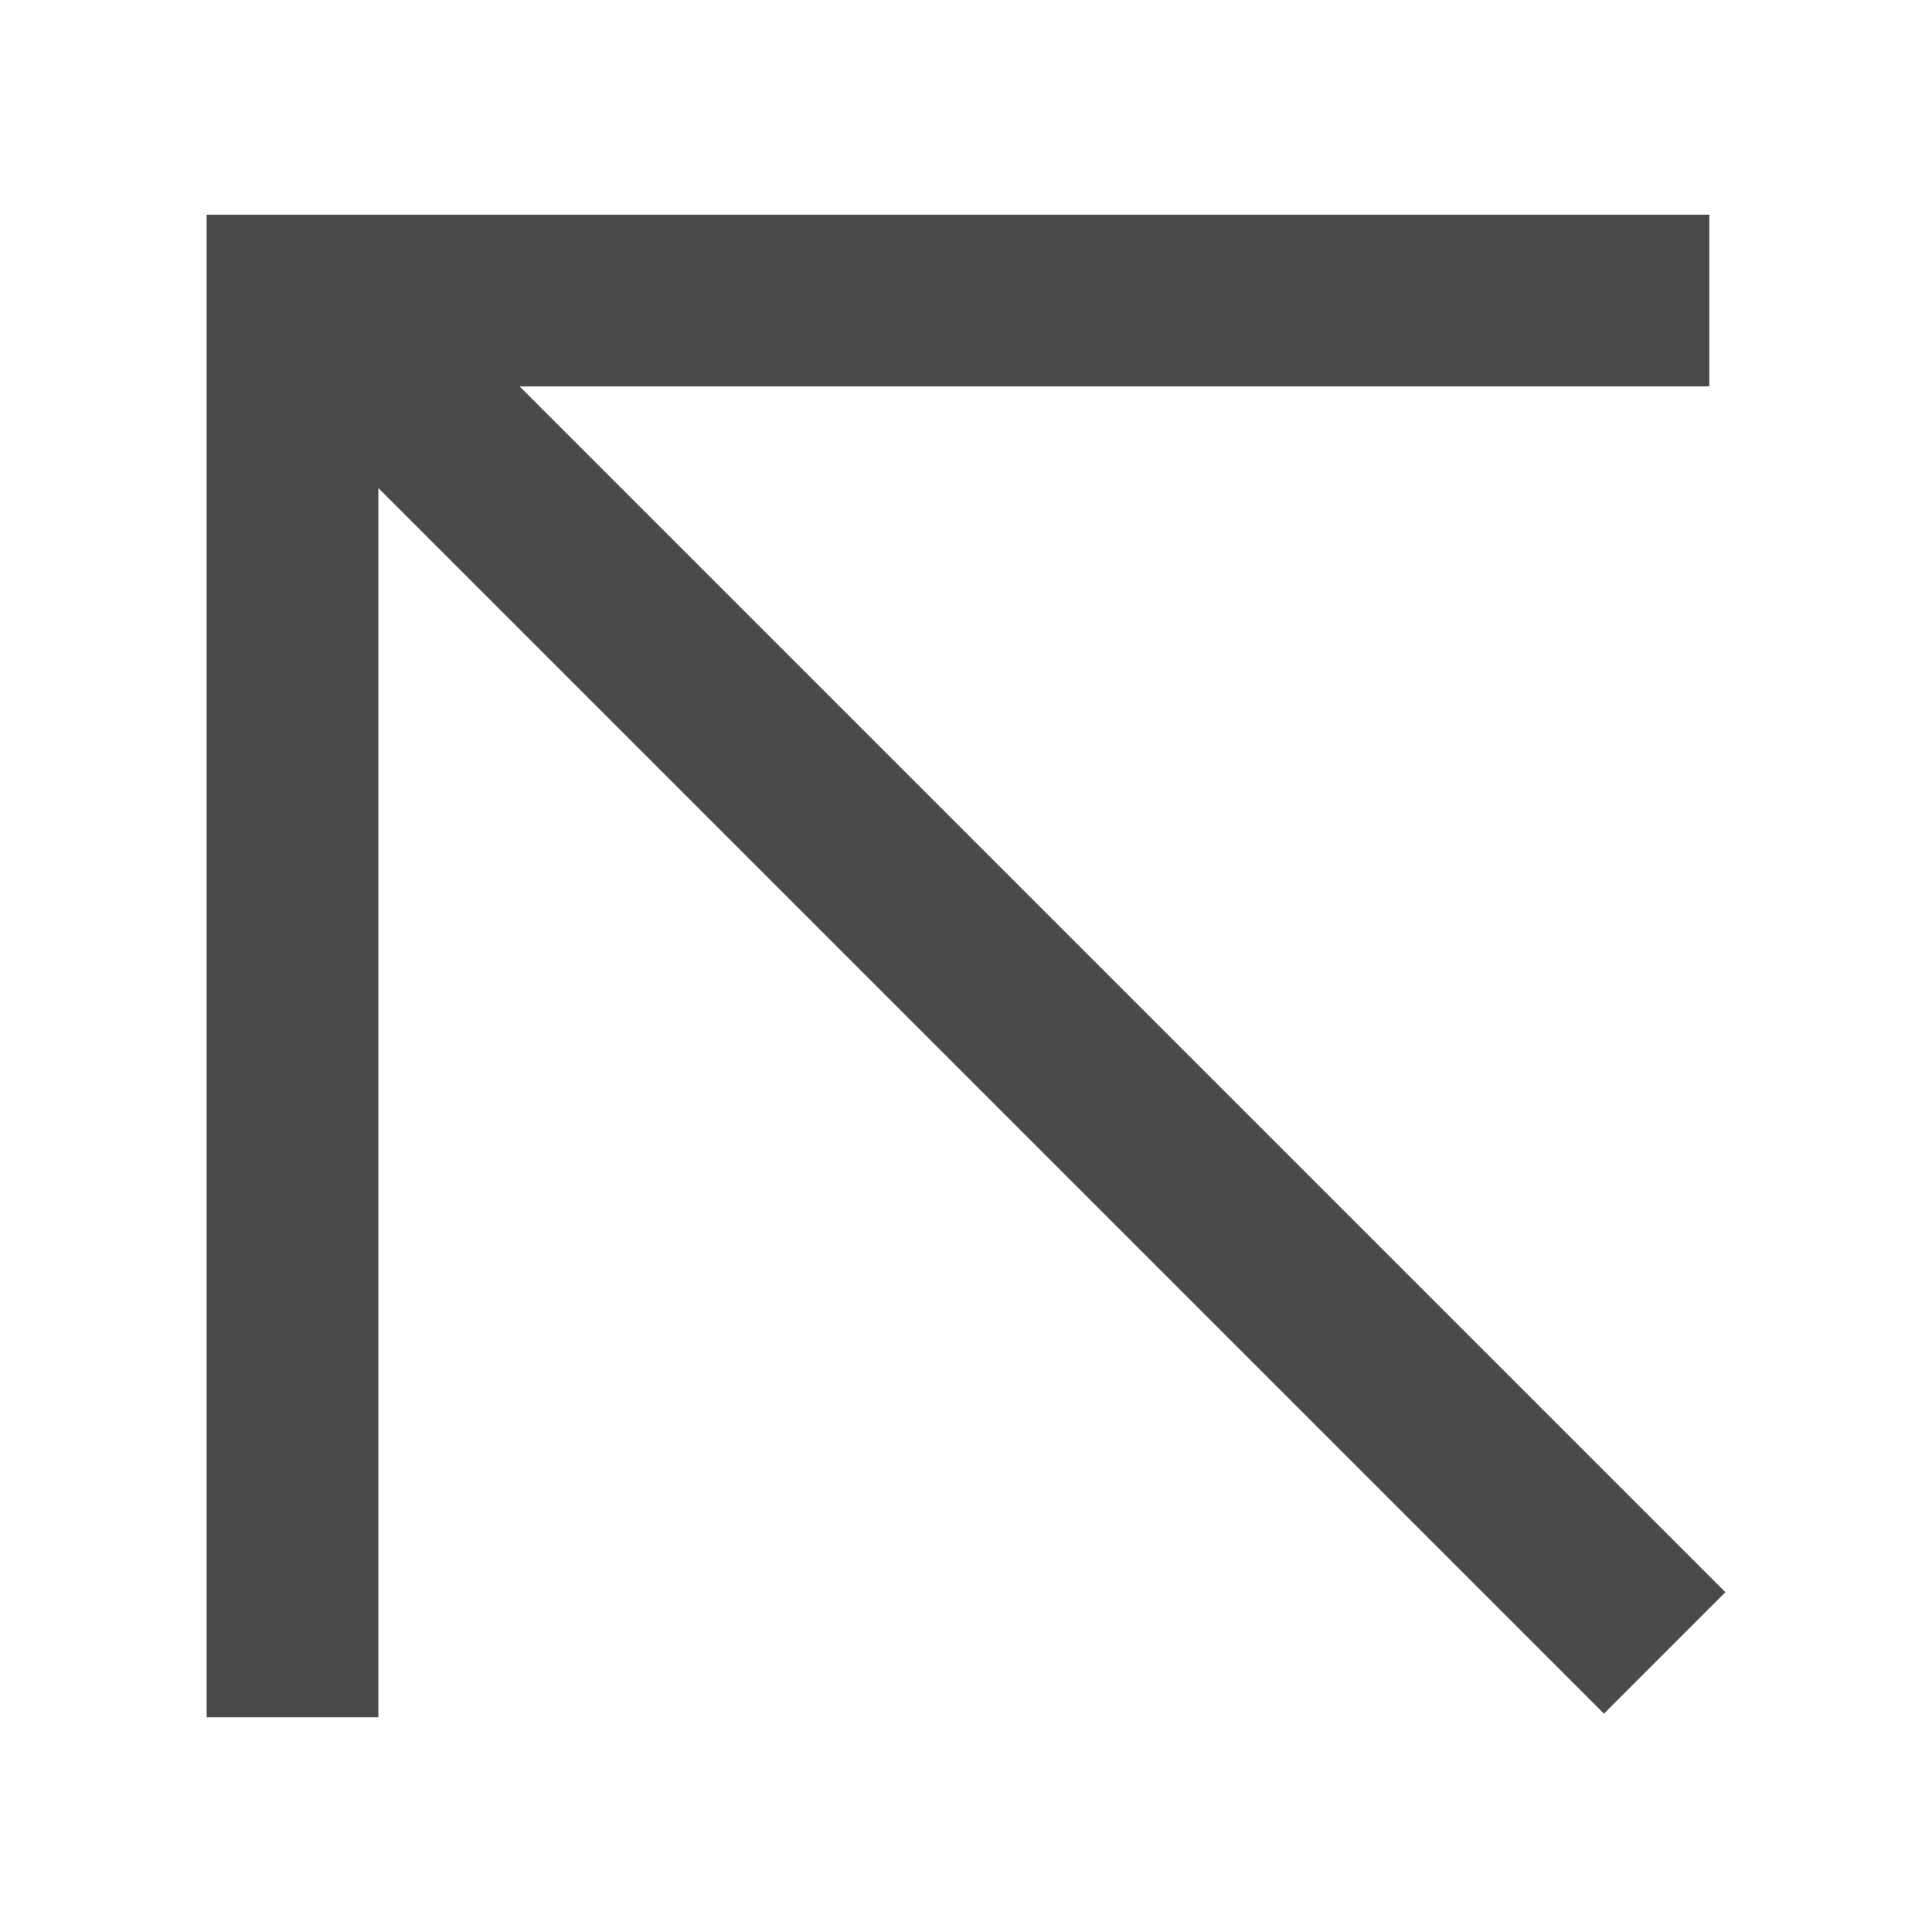 <!-- Generated by IcoMoon.io -->
<svg version="1.1" xmlns="http://www.w3.org/2000/svg" width="45" height="45" viewBox="0 0 45 45">
<title>exit-pairing-1</title>
<path fill="#4a4a4a" d="M8.813 11.369v28.631h-4v-35h35v4h-27.712l28.086 28.086-2.828 2.828-28.545-28.545z"></path>
</svg>
